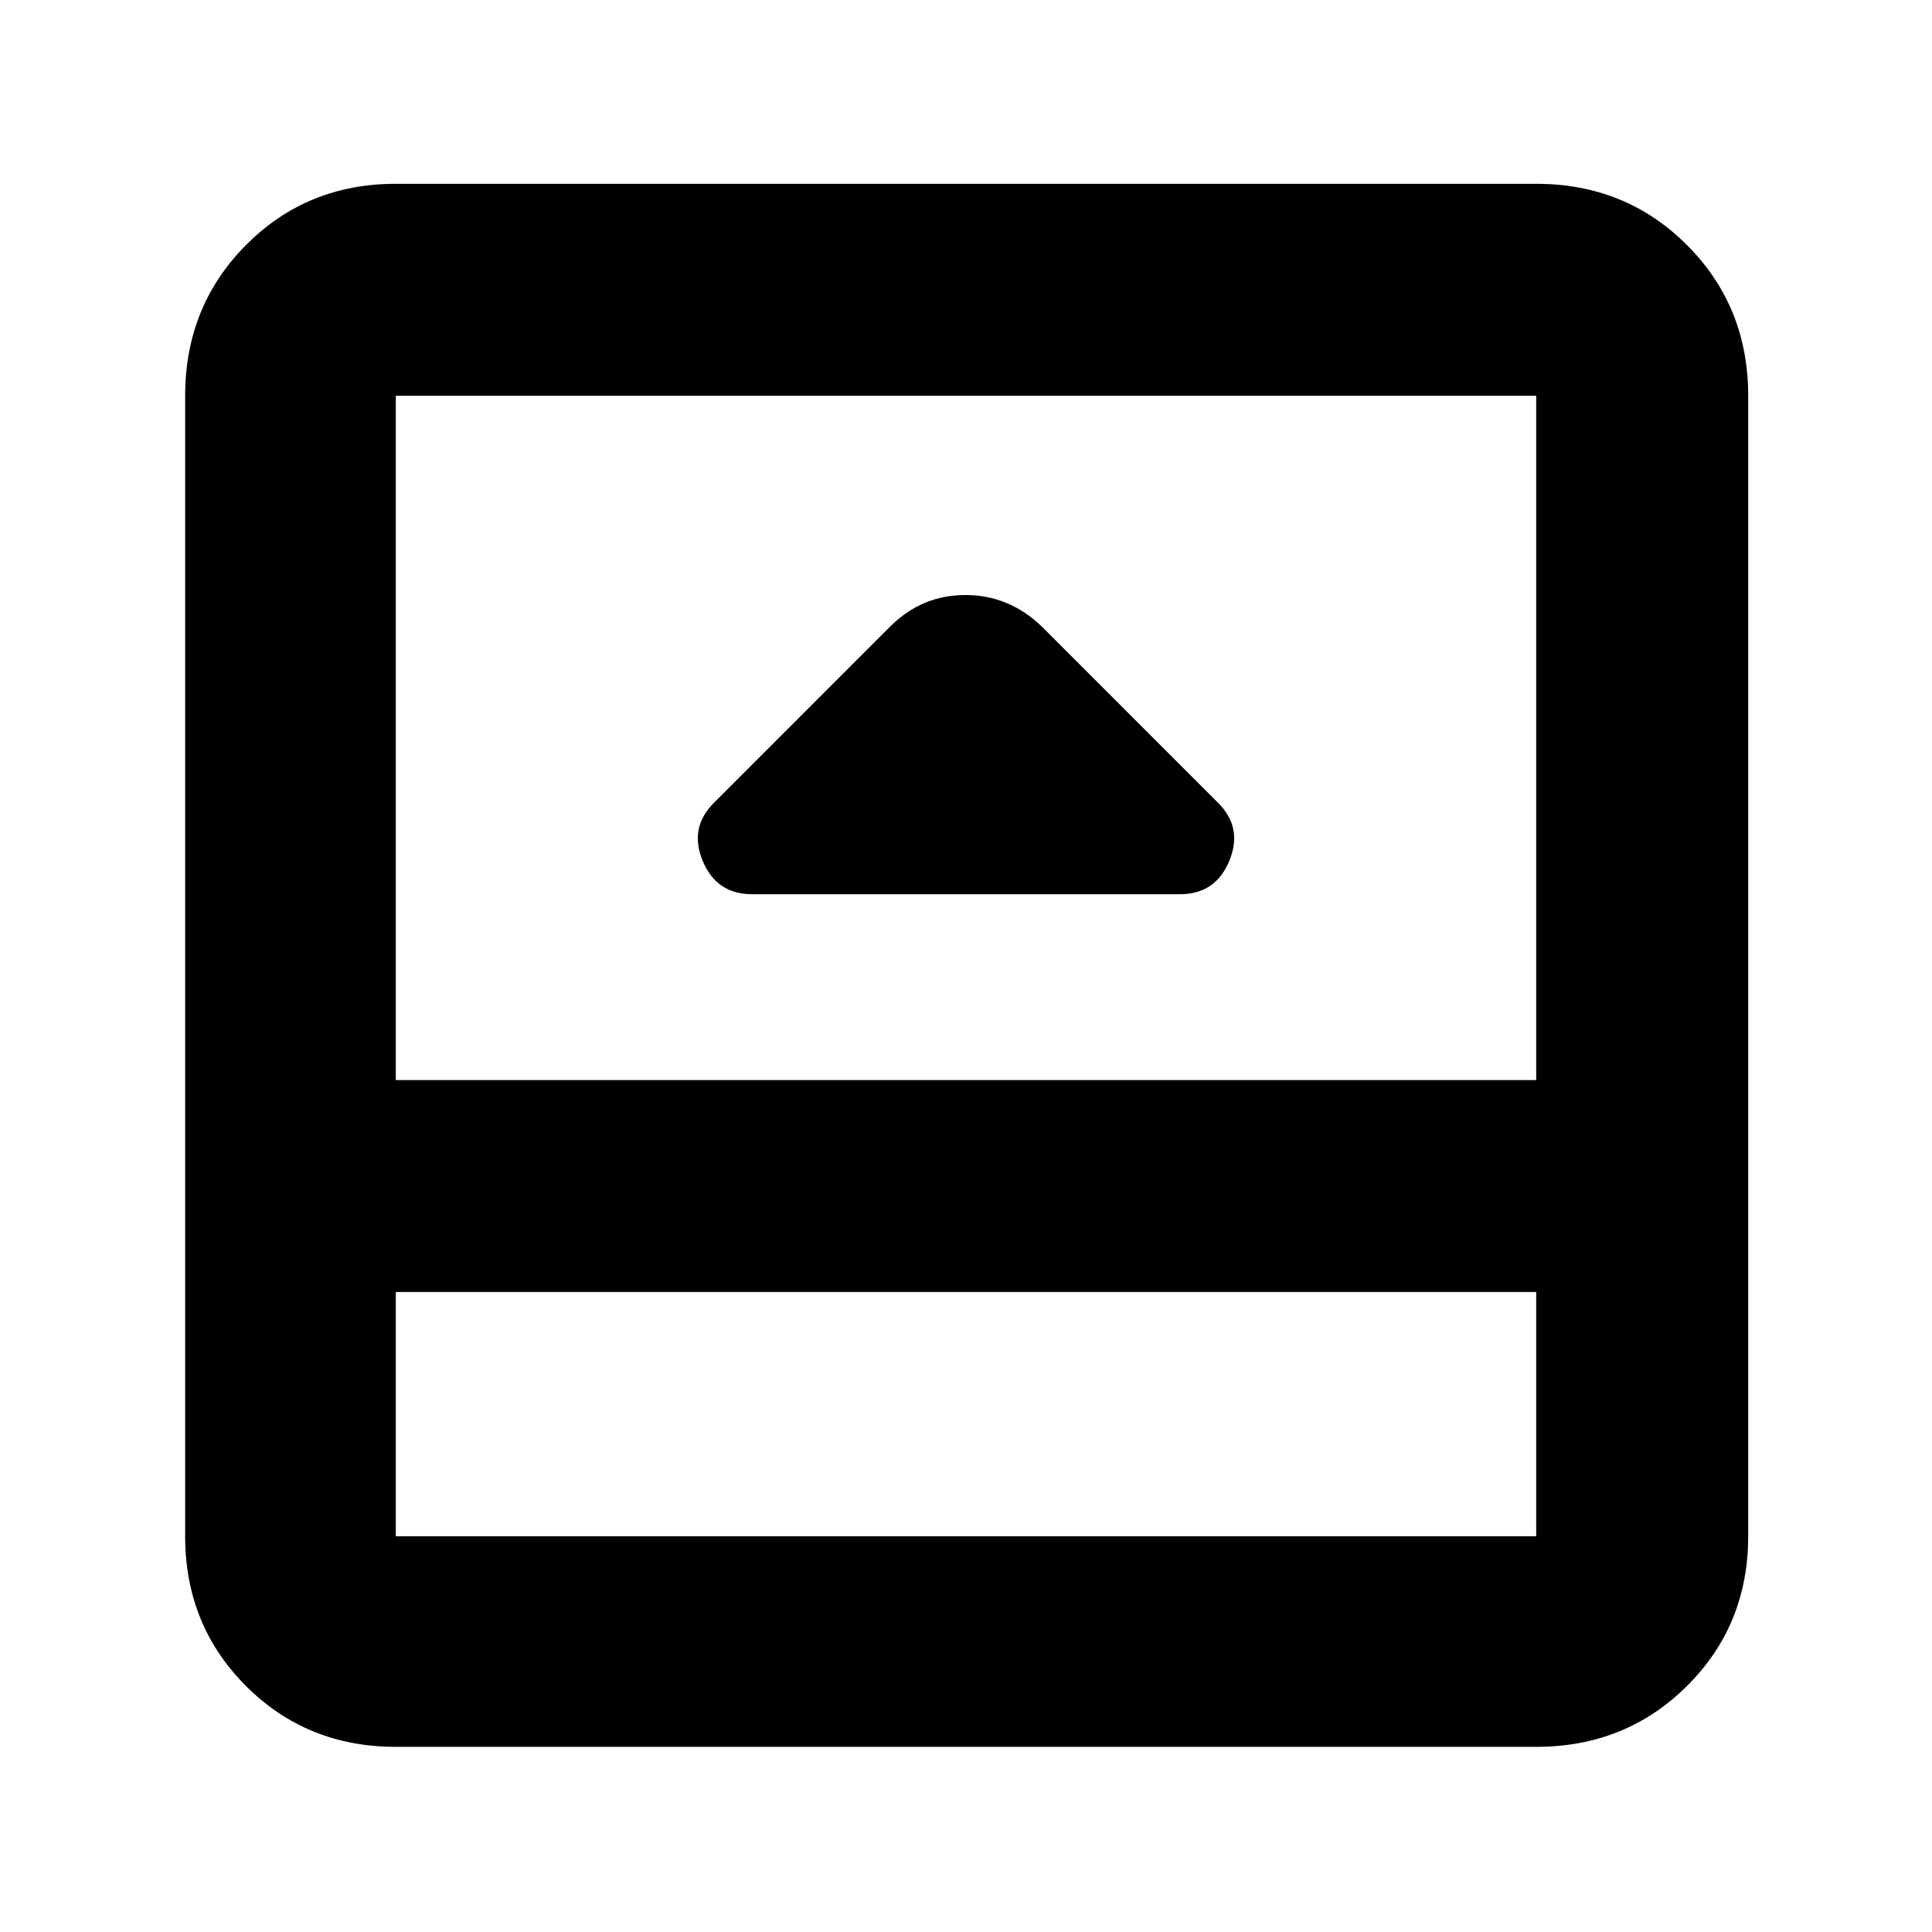 <svg xmlns="http://www.w3.org/2000/svg" height="40" viewBox="0 -960 960 960" width="40"><path d="M373.67-515.67h212.66q17.61 0 24.48-16.5 6.86-16.5-5.48-28.83l-87.66-87.67q-16.28-15.66-37.97-15.66-21.7 0-37.37 15.66L354.67-561q-12.34 12.33-5.48 28.83 6.87 16.5 24.48 16.5ZM196.67-92q-44.2 0-74.44-30.23Q92-152.47 92-196.67v-566.66q0-44.48 30.23-74.91 30.24-30.43 74.44-30.43h566.66q44.48 0 74.91 30.43t30.43 74.91v566.66q0 44.2-30.43 74.44Q807.81-92 763.33-92H196.67Zm0-226v121.33h566.66V-318H196.67Zm0-105.33h566.66v-340H196.67v340Zm0 105.33v121.33V-318Z"/></svg>